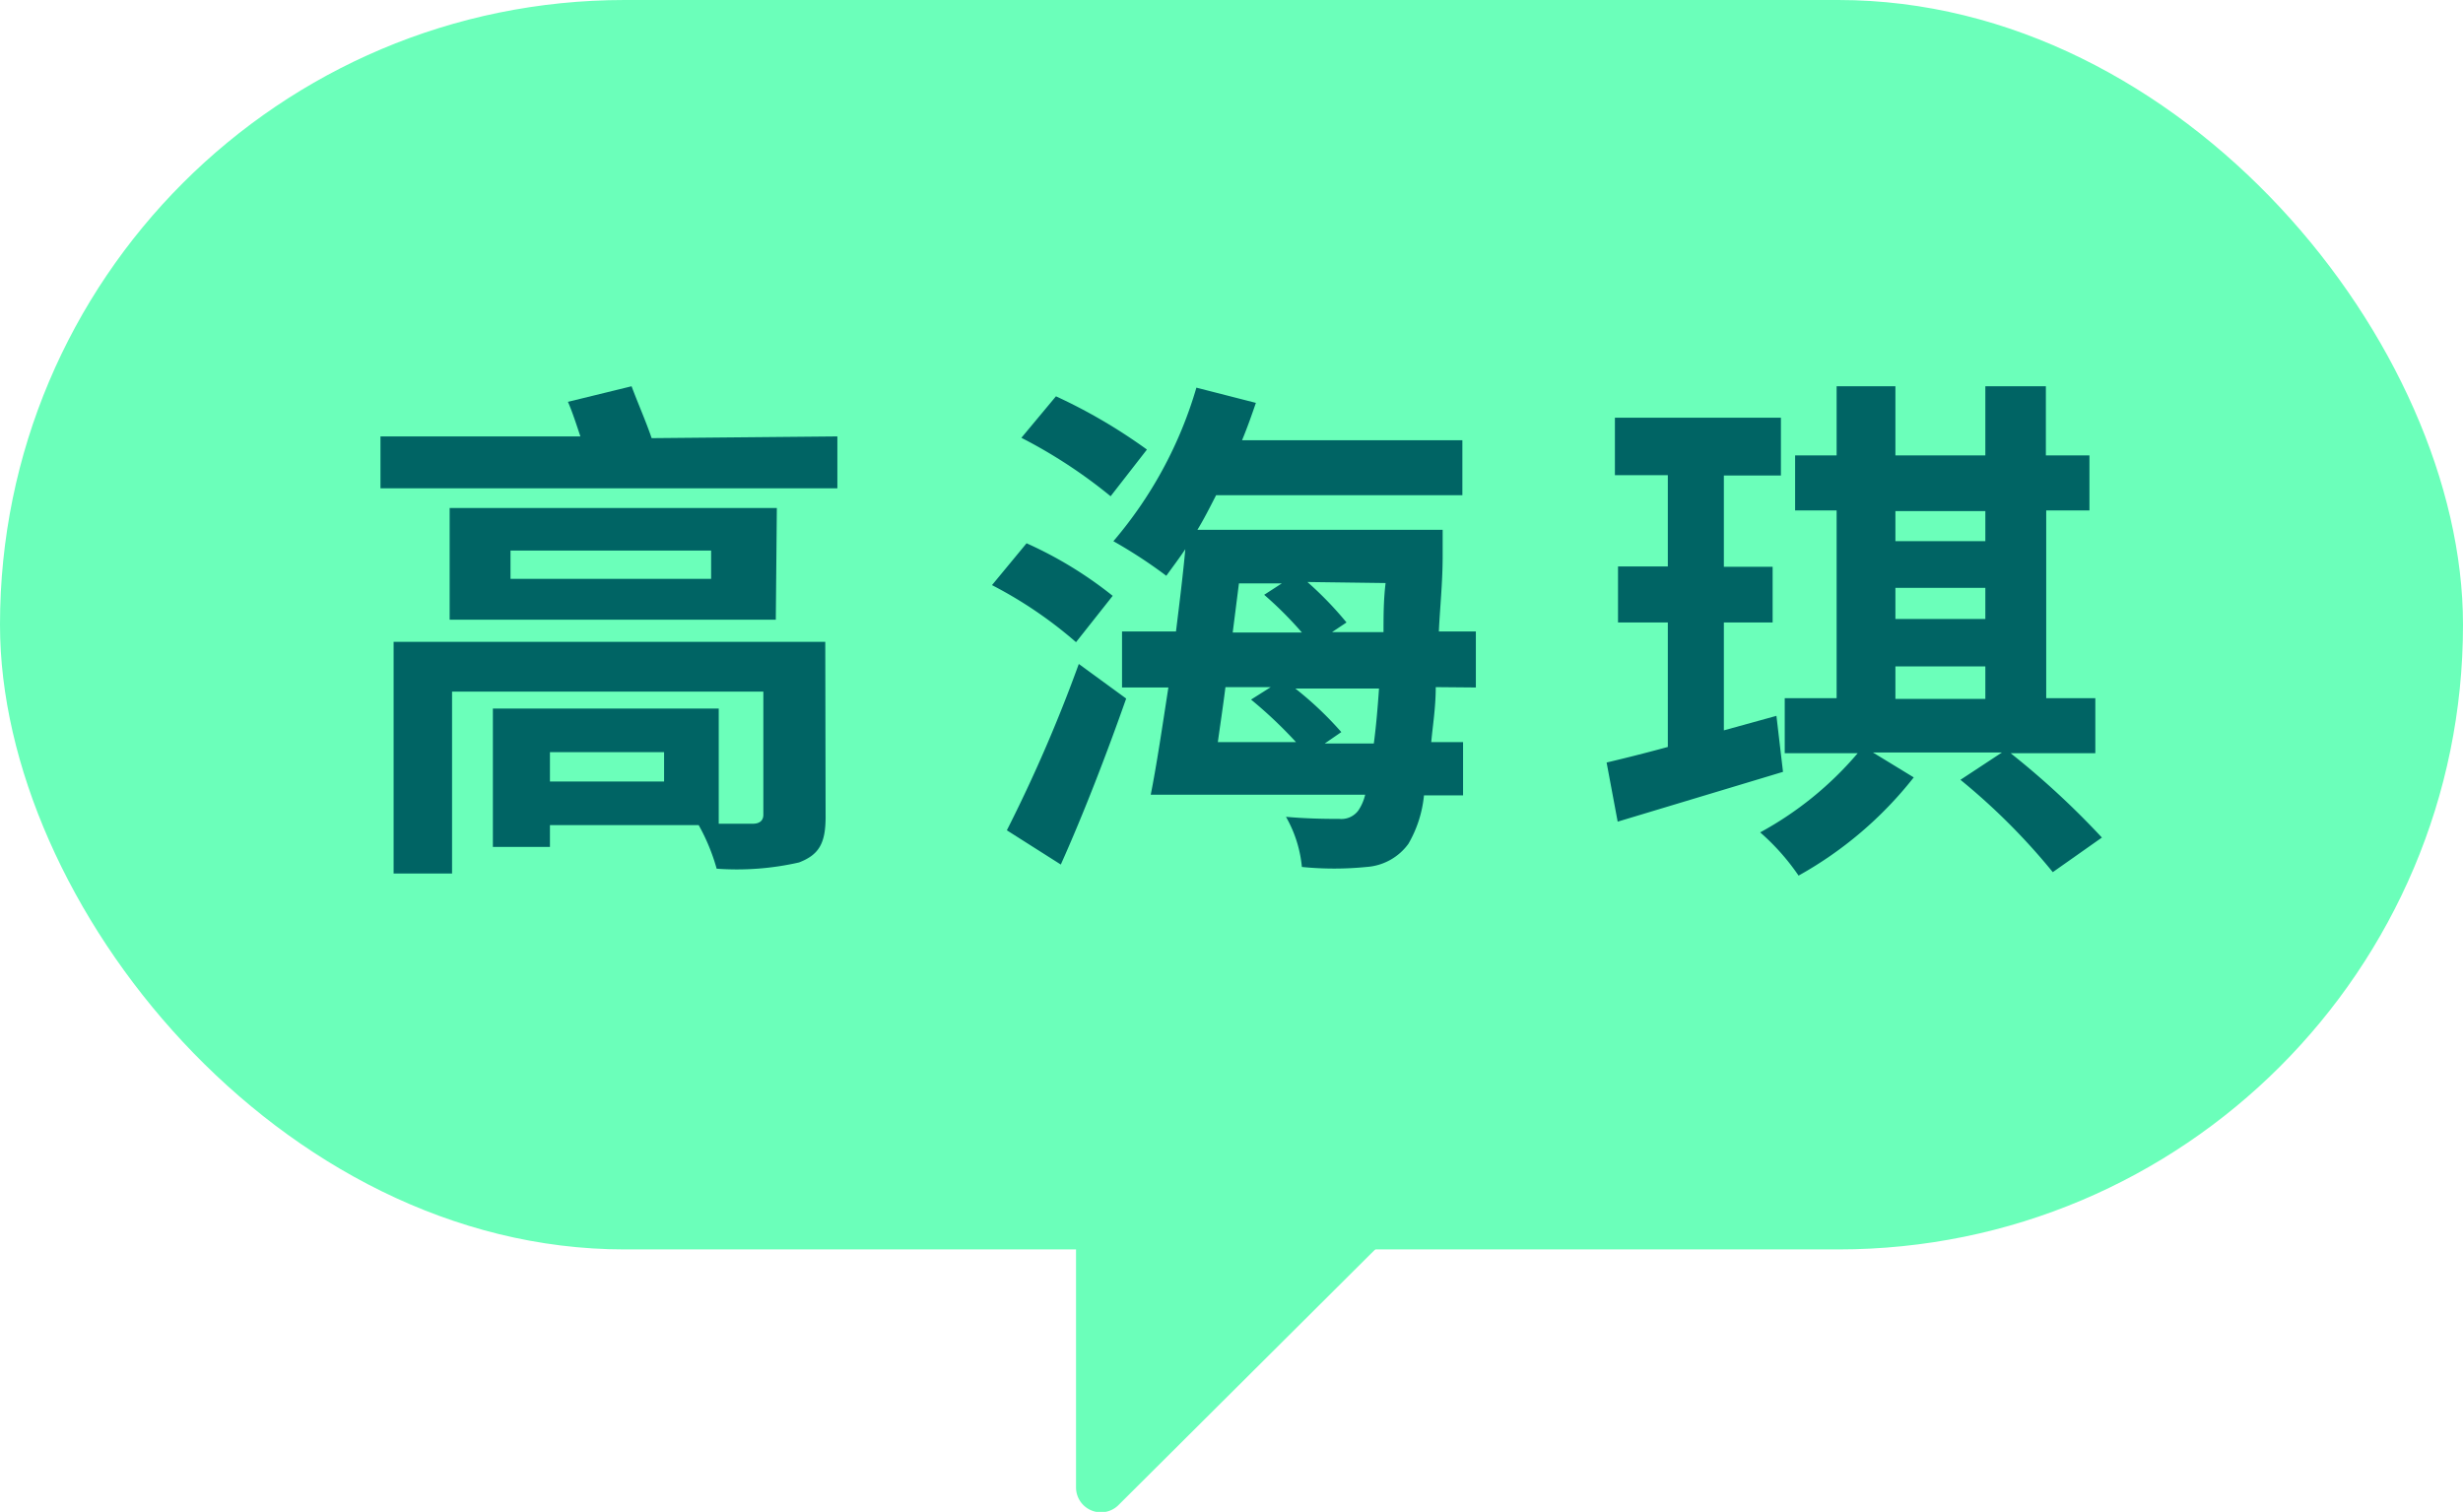 <svg xmlns="http://www.w3.org/2000/svg" viewBox="0 0 71.21 43.72"><defs><style>.cls-1{fill:#6bffba;}.cls-2{fill:#006464;}</style></defs><title>資產 134</title><g id="圖層_2" data-name="圖層 2"><g id="頂部小人"><rect class="cls-1" width="71.21" height="36.13" rx="18.06" ry="18.06"/><path class="cls-1" d="M31.11,35.4V43a.72.72,0,0,0,1.24.51L39.89,36a.72.72,0,0,0-.51-1.24l-7.55,0A.72.72,0,0,0,31.11,35.4Z"/><path class="cls-2" d="M24.21,12.62v1.5H11v-1.5h5.78c-.12-.36-.24-.73-.36-1l1.84-.45c.17.46.41,1,.58,1.5Zm-.34,11c0,.78-.2,1.1-.77,1.32a8.08,8.08,0,0,1-2.38.18,5.76,5.76,0,0,0-.52-1.26H15.9v.63H14.25v-4h6.53v3.33h-.21c.53,0,1.05,0,1.2,0s.3-.06.3-.26V20h-9v5.26H11.38v-6.7H23.86Zm-1.44-5.7H13V14.69h9.46Zm-1.87-2h-5.8v.82h5.8ZM19.2,21.75H15.9v.85h3.3Z"/><path class="cls-2" d="M31.11,18.57a12.25,12.25,0,0,0-2.43-1.65l1-1.21a11.54,11.54,0,0,1,2.49,1.52Zm-2,5.44a43.12,43.12,0,0,0,2.08-4.81l1.37,1c-.56,1.59-1.23,3.33-1.89,4.8Zm3-9.66a14.53,14.53,0,0,0-2.58-1.69l1-1.2A15.68,15.68,0,0,1,33.16,13Zm9.4,5.52c0,.6-.09,1.13-.13,1.59h.92V23H41.17a3.45,3.45,0,0,1-.45,1.4,1.63,1.63,0,0,1-1.21.67,9.41,9.41,0,0,1-1.87,0,3.6,3.6,0,0,0-.46-1.45c.66.06,1.25.06,1.54.06a.61.61,0,0,0,.55-.24,1.39,1.39,0,0,0,.2-.46H33.27c.17-.85.34-2,.51-3.1H32.44V18.26H34c.1-.81.2-1.62.27-2.38-.18.27-.37.52-.55.77a14,14,0,0,0-1.53-1,12,12,0,0,0,2.4-4.44l1.72.44c-.12.35-.25.72-.4,1.08h6.37v1.59H35.16c-.18.35-.34.67-.54,1h7.09s0,.53,0,.75c0,.79-.08,1.52-.11,2.19h1.07v1.62Zm-6.08,0c-.07.56-.15,1.08-.22,1.59h2.26a12.73,12.73,0,0,0-1.3-1.23l.57-.36Zm.39-3-.18,1.42h2a10.77,10.77,0,0,0-1.09-1.09l.51-.33Zm3.9,4.63c.06-.45.11-1,.15-1.59H37.45a10,10,0,0,1,1.33,1.26l-.48.33ZM37.8,16.83A10.16,10.16,0,0,1,38.93,18l-.42.28H40c0-.45,0-.92.06-1.42Z"/><path class="cls-2" d="M51.55,22.32l-4.78,1.44-.32-1.71c.51-.12,1.11-.27,1.77-.45V18H46.78V16.38h1.44V13.74H46.69V12.08h4.8v1.67H49.84v2.64h1.41V18H49.84v3.12l1.52-.42Zm6.58-.54a23.8,23.8,0,0,1,2.64,2.44l-1.42,1a18.59,18.59,0,0,0-2.67-2.67l1.2-.79H54.15l1.18.72A11.1,11.1,0,0,1,52,25.32a6.58,6.58,0,0,0-1.11-1.25,9.9,9.9,0,0,0,2.82-2.29H51.6V20.19h1.5V14.76H51.9V13.17h1.2v-2H54.8v2h2.6v-2h1.75v2h1.26v1.59H59.16v5.43h1.42v1.59Zm-3.33-7v.87h2.6v-.87Zm0,3.12h2.6V17H54.8Zm0,2.31h2.6v-.94H54.8Z"/></g></g></svg>